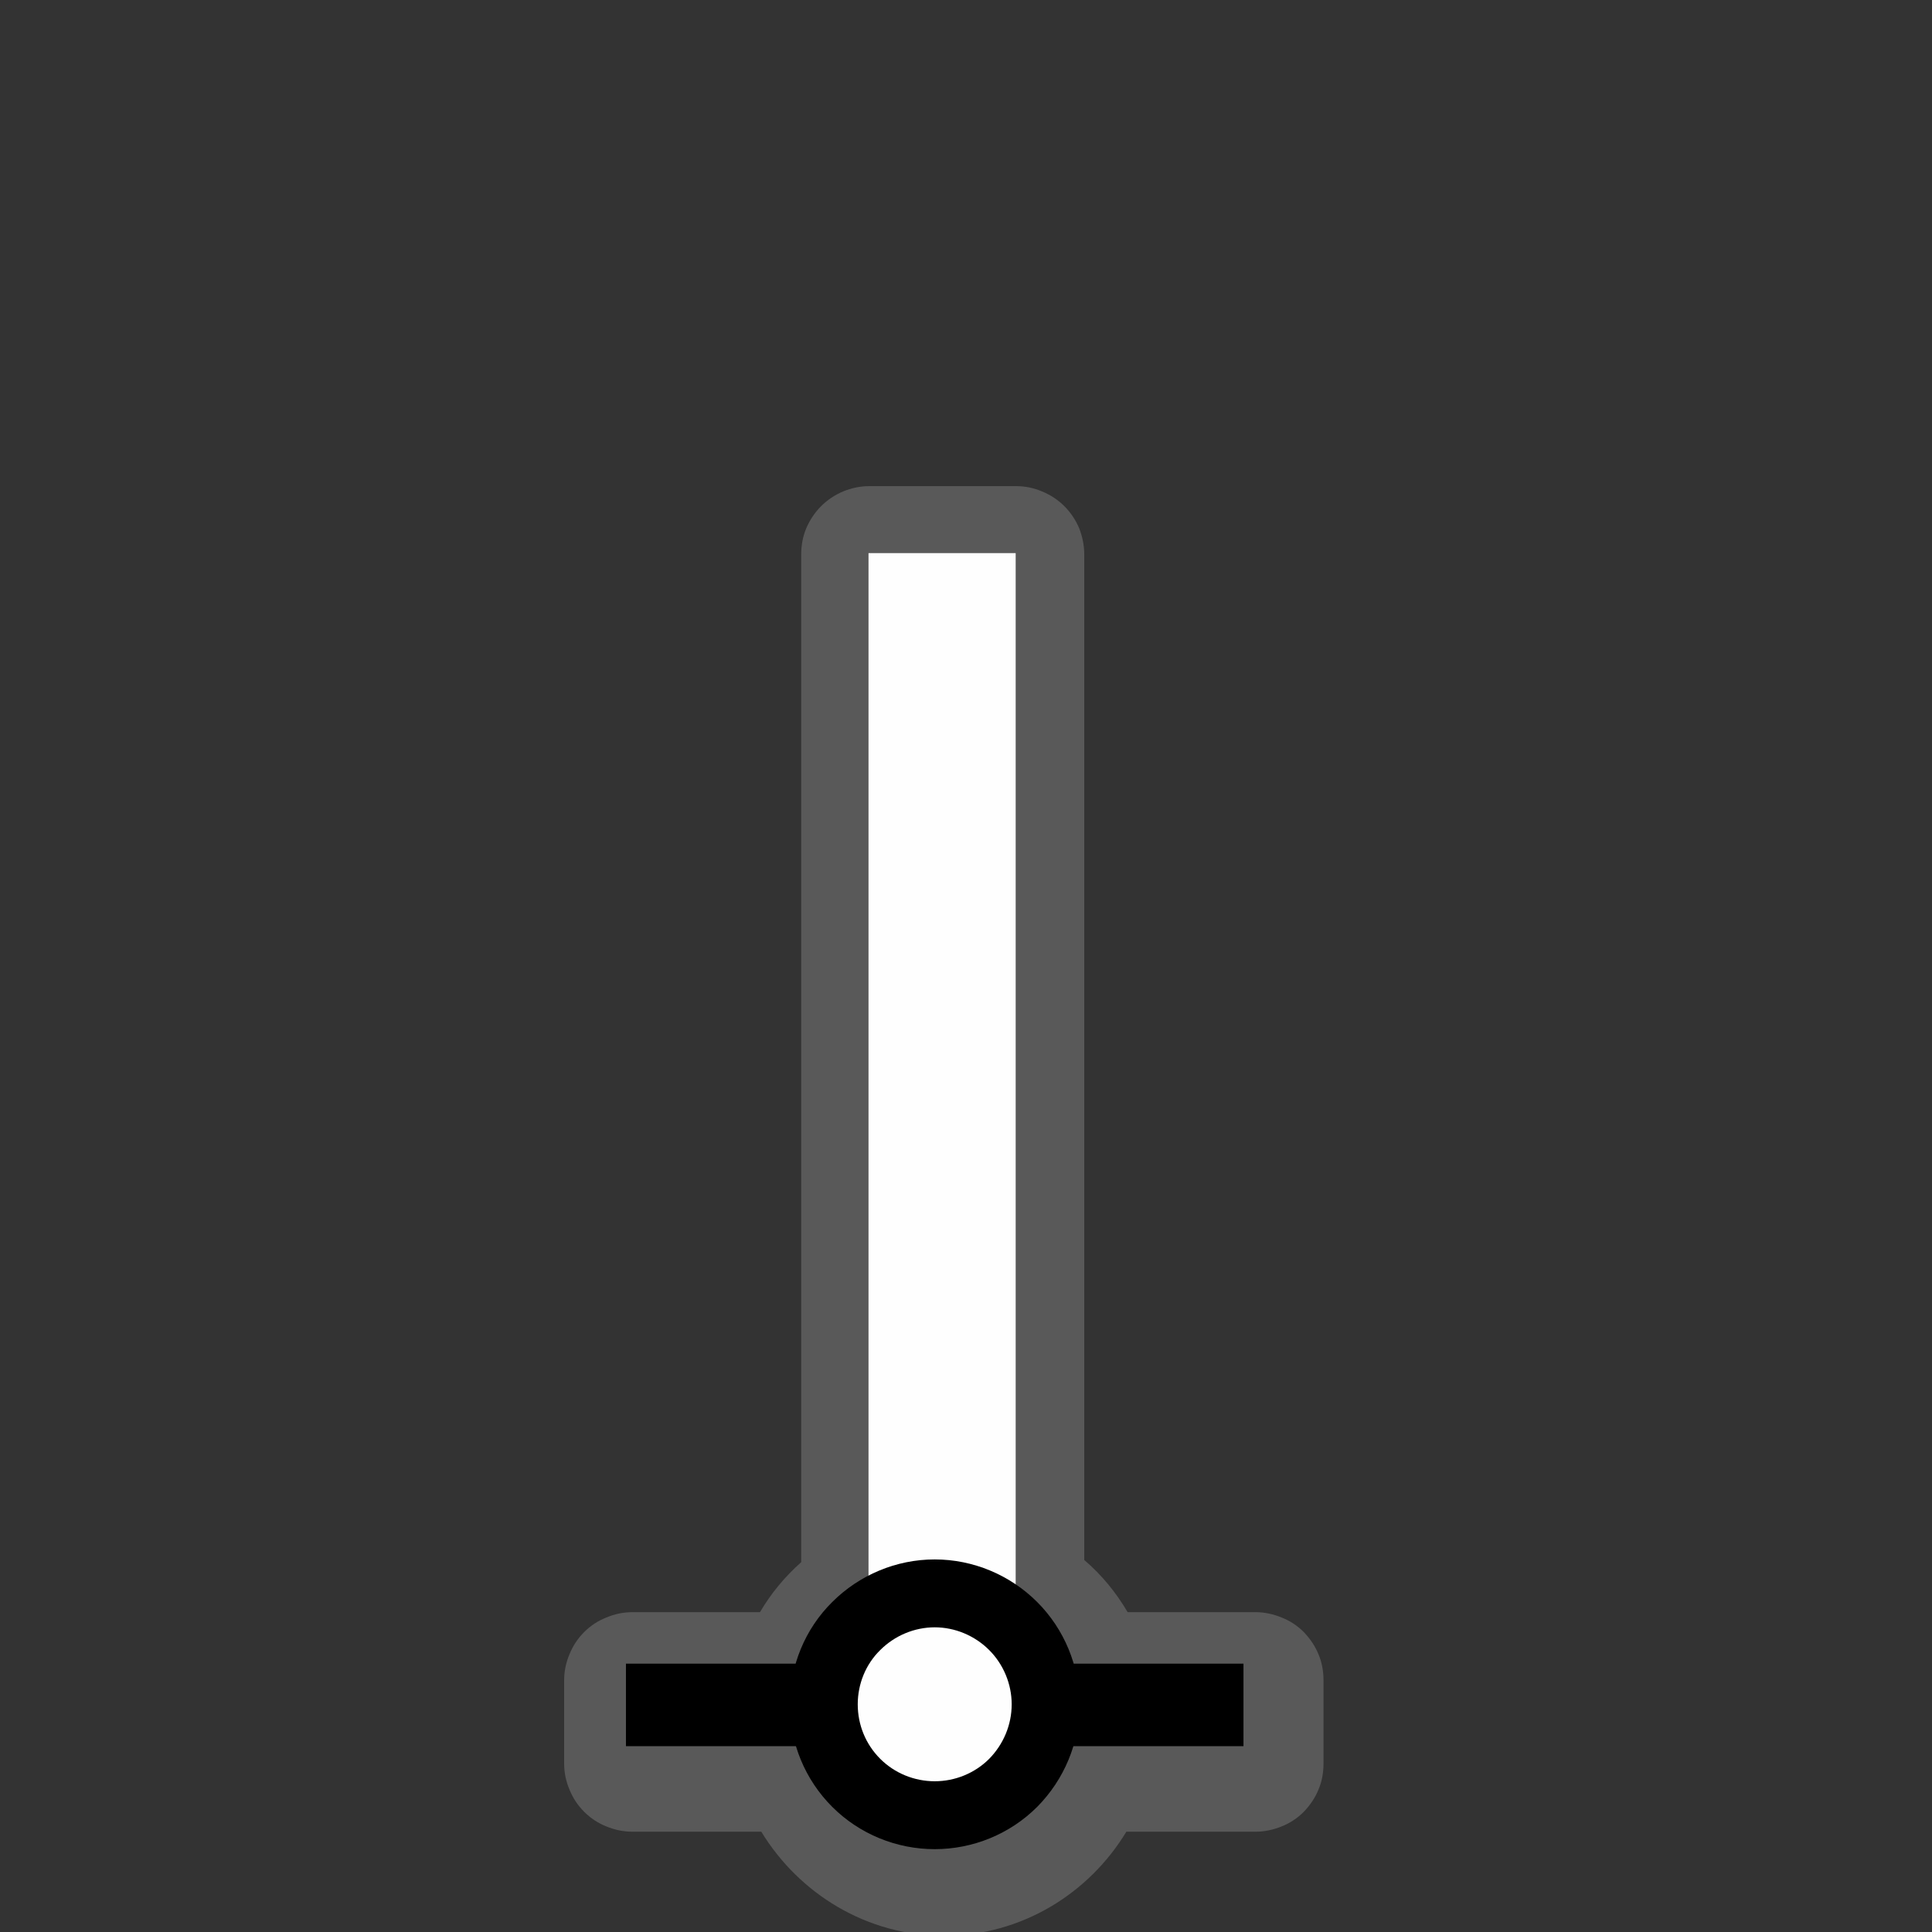 <?xml version="1.0" encoding="UTF-8"?>
<svg xmlns="http://www.w3.org/2000/svg" xmlns:xlink="http://www.w3.org/1999/xlink" width="24" height="24" viewBox="0 0 24 24">
<rect x="0" y="0" width="24" height="24" fill="#333333" stroke="none"/>
<defs>
<filter id="filter-remove-color" x="0%" y="0%" width="100%" height="100%">
<feColorMatrix color-interpolation-filters="sRGB" values="0 0 0 0 1 0 0 0 0 1 0 0 0 0 1 0 0 0 1 0" />
</filter>
<mask id="mask-0">
<g filter="url(#filter-remove-color)">
<rect x="-2.4" y="-2.4" width="28.8" height="28.8" fill="rgb(0%, 0%, 0%)" fill-opacity="0.426"/>
</g>
</mask>
<clipPath id="clip-0">
<path clip-rule="nonzero" d="M 7 6 L 17 6 L 17 24 L 7 24 Z M 7 6 "/>
</clipPath>
<clipPath id="clip-1">
<rect x="0" y="0" width="24" height="24"/>
</clipPath>
<g id="source-7" clip-path="url(#clip-1)">
<g clip-path="url(#clip-0)">
<path fill-rule="nonzero" fill="rgb(55.294%, 55.294%, 55.294%)" fill-opacity="1" d="M 10.797 6.039 C 10.688 6.039 10.578 6.062 10.473 6.105 C 10.371 6.148 10.277 6.211 10.199 6.289 C 10.121 6.367 10.059 6.461 10.016 6.562 C 9.973 6.664 9.953 6.773 9.953 6.887 L 9.953 19.406 C 9.75 19.586 9.578 19.793 9.441 20.027 L 7.855 20.027 C 7.742 20.027 7.633 20.051 7.531 20.094 C 7.43 20.133 7.336 20.195 7.258 20.273 C 7.176 20.355 7.117 20.445 7.074 20.551 C 7.031 20.652 7.008 20.762 7.008 20.875 L 7.008 21.906 C 7.008 22.02 7.031 22.129 7.074 22.23 C 7.117 22.336 7.176 22.426 7.258 22.508 C 7.336 22.586 7.43 22.648 7.531 22.688 C 7.633 22.73 7.742 22.754 7.855 22.754 L 9.457 22.754 C 9.926 23.523 10.766 24.047 11.727 24.047 C 12.688 24.047 13.527 23.523 13.992 22.754 L 15.598 22.754 C 15.707 22.754 15.82 22.73 15.922 22.688 C 16.023 22.648 16.117 22.586 16.195 22.508 C 16.273 22.426 16.336 22.336 16.379 22.23 C 16.422 22.129 16.441 22.02 16.441 21.906 L 16.441 20.875 C 16.441 20.762 16.422 20.652 16.379 20.551 C 16.336 20.445 16.273 20.355 16.195 20.273 C 16.117 20.195 16.023 20.133 15.922 20.094 C 15.82 20.051 15.707 20.027 15.598 20.027 L 14.008 20.027 C 13.863 19.781 13.684 19.562 13.469 19.379 L 13.469 6.887 C 13.469 6.773 13.445 6.664 13.406 6.562 C 13.363 6.461 13.301 6.367 13.223 6.289 C 13.145 6.211 13.051 6.148 12.945 6.105 C 12.844 6.062 12.734 6.039 12.625 6.039 Z M 10.797 6.039 "/>
</g>
</g>
</defs>
<g mask="url(#mask-0)">
<use xlink:href="#source-7"/>
</g>
<path fill-rule="nonzero" fill="rgb(99.608%, 99.608%, 99.608%)" fill-opacity="1" d="M 12.617 6.871 L 10.789 6.871 L 10.789 21.266 L 12.617 21.266 Z M 12.617 6.871 "/>
<path fill="none" stroke-width="25" stroke-linecap="butt" stroke-linejoin="miter" stroke="rgb(0%, 0%, 0%)" stroke-opacity="1" stroke-miterlimit="4" d="M 189.652 516.562 L 376.755 516.562 " transform="matrix(0.041, 0, 0, 0.041, 0, 0)"/>
<path fill-rule="nonzero" fill="rgb(99.608%, 99.608%, 99.608%)" fill-opacity="1" stroke-width="20.572" stroke-linecap="round" stroke-linejoin="round" stroke="rgb(0%, 0%, 0%)" stroke-opacity="1" stroke-miterlimit="10" d="M 316.81 516.374 C 316.81 525.342 313.223 533.838 306.992 540.163 C 300.667 546.488 292.077 549.98 283.203 549.98 C 274.329 549.98 265.739 546.488 259.414 540.163 C 253.089 533.838 249.596 525.342 249.596 516.374 C 249.596 507.5 253.089 498.91 259.414 492.679 C 265.739 486.354 274.329 482.767 283.203 482.767 C 292.077 482.767 300.667 486.354 306.992 492.679 C 313.223 498.91 316.81 507.5 316.81 516.374 Z M 316.81 516.374 " transform="matrix(0.041, 0, 0, 0.041, 0, 0)"/>
</svg>

